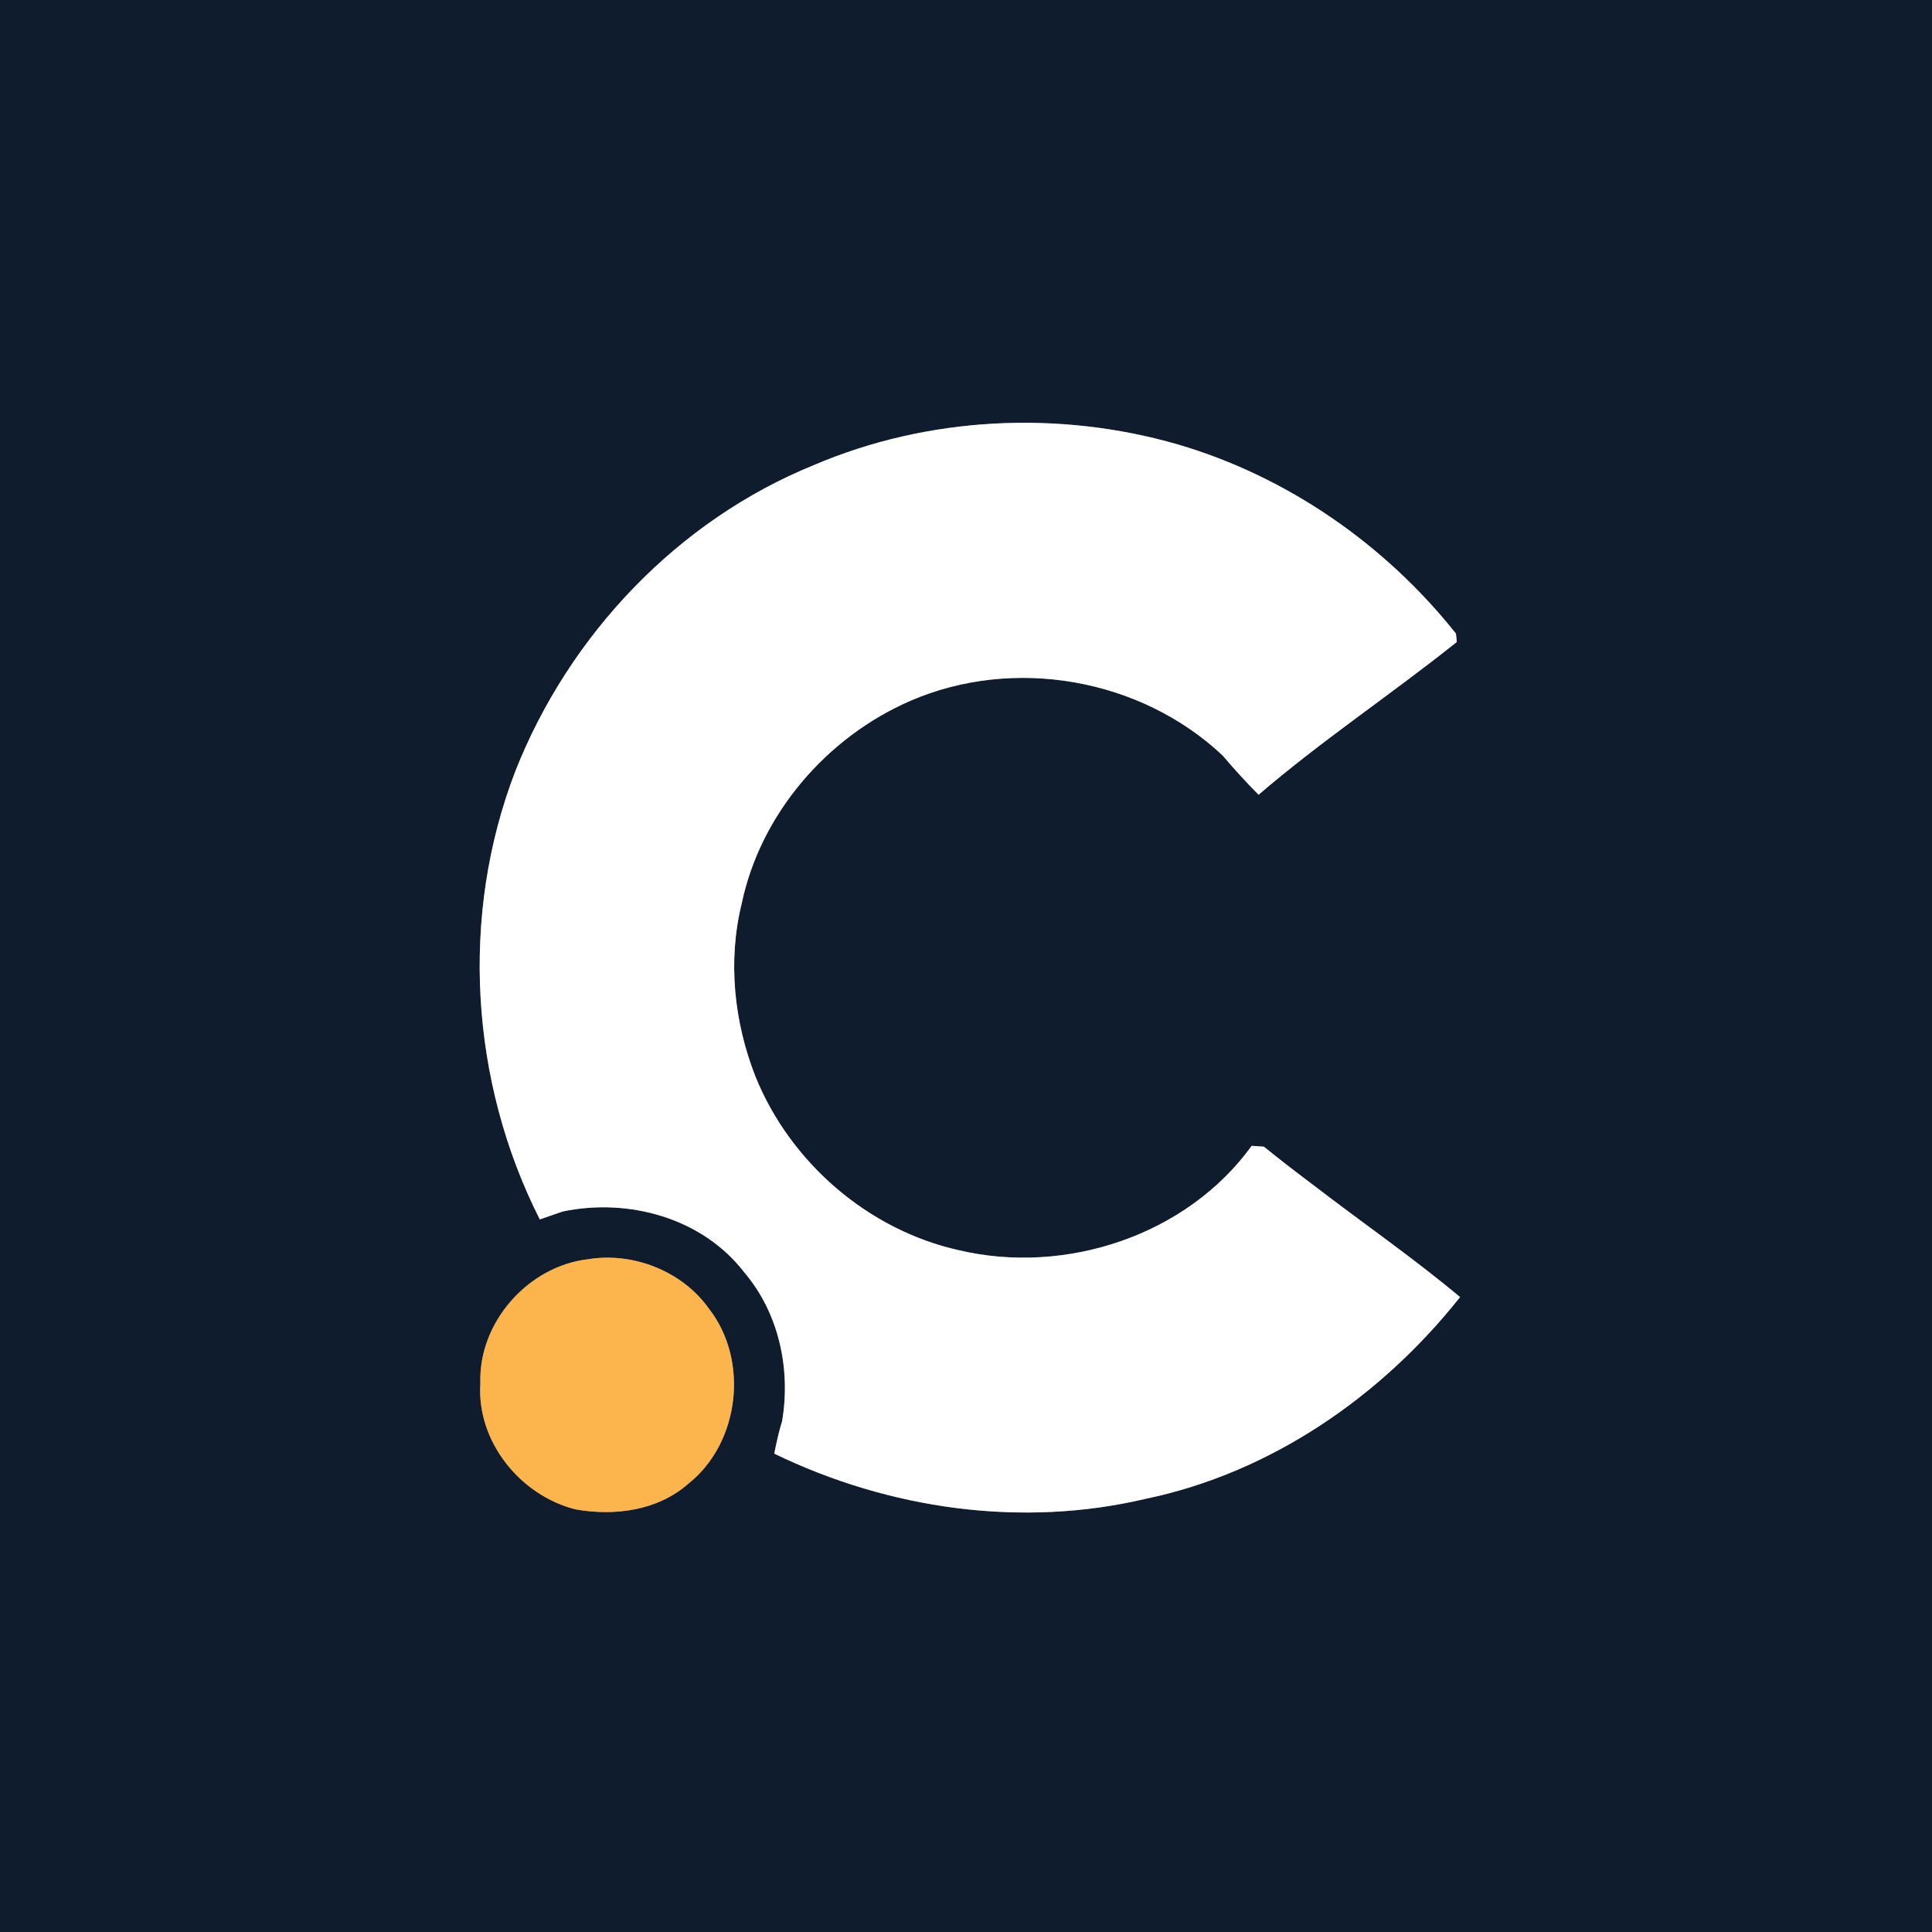 <?xml version="1.0" encoding="UTF-8" ?>
<!DOCTYPE svg PUBLIC "-//W3C//DTD SVG 1.1//EN" "http://www.w3.org/Graphics/SVG/1.1/DTD/svg11.dtd">
<svg width="250pt" height="250pt" viewBox="0 0 250 250" version="1.1" xmlns="http://www.w3.org/2000/svg">
<rect x="0" y="0" width="250" height="250" fill="#808080" stroke="none"/>
<g id="#0f1c2dff">
<path fill="#0f1c2d" opacity="1.00" d=" M 0.00 0.00 L 250.00 0.00 L 250.00 250.00 L 0.00 250.00 L 0.00 0.00 M 105.30 60.19 C 87.69 67.35 73.64 82.17 66.69 99.78 C 59.49 118.45 60.83 139.97 69.85 157.79 C 70.59 157.54 72.06 157.03 72.80 156.77 C 81.31 154.98 90.88 157.59 96.30 164.63 C 100.79 169.91 102.34 177.12 101.21 183.88 C 100.78 185.26 100.47 186.68 100.19 188.10 C 115.01 195.28 132.17 197.75 148.27 193.94 C 164.44 190.57 178.75 180.70 188.93 167.84 C 182.77 162.69 176.15 158.13 169.79 153.23 C 167.69 151.65 165.60 150.05 163.55 148.38 C 163.16 148.36 162.37 148.30 161.97 148.27 C 153.57 159.89 137.85 165.05 124.04 161.77 C 112.30 159.14 102.24 150.41 97.75 139.29 C 94.98 132.23 94.15 124.34 95.97 116.94 C 98.40 105.32 106.98 95.38 117.81 90.68 C 131.20 84.89 147.59 87.77 158.21 97.76 C 159.69 99.51 161.24 101.21 162.86 102.84 C 171.05 95.80 180.08 89.81 188.51 83.07 L 188.40 81.99 C 179.24 70.46 166.57 61.66 152.41 57.51 C 137.01 53.06 120.07 53.88 105.30 60.19 M 76.13 162.94 C 68.35 163.82 61.88 171.13 62.16 179.00 C 61.65 186.50 67.30 193.50 74.46 195.31 C 79.51 196.21 85.10 195.49 89.07 191.99 C 95.73 186.71 96.96 176.02 91.74 169.35 C 88.32 164.50 81.94 161.99 76.13 162.94 Z" />
</g>
<g id="#fefffeff">
<path fill="#fefffe" opacity="1.00" d=" M 105.30 60.19 C 120.07 53.88 137.01 53.06 152.41 57.51 C 166.57 61.66 179.24 70.46 188.40 81.99 L 188.51 83.07 C 180.08 89.81 171.05 95.80 162.86 102.84 C 161.24 101.21 159.69 99.51 158.21 97.76 C 147.59 87.77 131.20 84.89 117.81 90.68 C 106.98 95.38 98.40 105.32 95.97 116.94 C 94.15 124.34 94.98 132.23 97.75 139.29 C 102.24 150.41 112.30 159.14 124.04 161.77 C 137.85 165.05 153.57 159.89 161.97 148.27 C 162.37 148.30 163.16 148.36 163.55 148.38 C 165.60 150.05 167.69 151.65 169.79 153.23 C 176.15 158.13 182.77 162.69 188.93 167.84 C 178.75 180.70 164.44 190.57 148.27 193.94 C 132.17 197.75 115.01 195.28 100.19 188.10 C 100.47 186.68 100.78 185.26 101.21 183.88 C 102.34 177.12 100.79 169.91 96.30 164.63 C 90.88 157.59 81.31 154.98 72.80 156.77 C 72.06 157.03 70.59 157.54 69.85 157.79 C 60.83 139.97 59.49 118.45 66.69 99.78 C 73.64 82.17 87.69 67.35 105.30 60.19 Z" />
</g>
<g id="#fcb44cff">
<path fill="#fcb44c" opacity="1.00" d=" M 76.13 162.94 C 81.94 161.99 88.32 164.50 91.74 169.35 C 96.96 176.02 95.73 186.71 89.07 191.99 C 85.10 195.49 79.51 196.21 74.46 195.31 C 67.30 193.50 61.65 186.50 62.16 179.00 C 61.88 171.13 68.35 163.82 76.13 162.94 Z" />
</g>
</svg>
